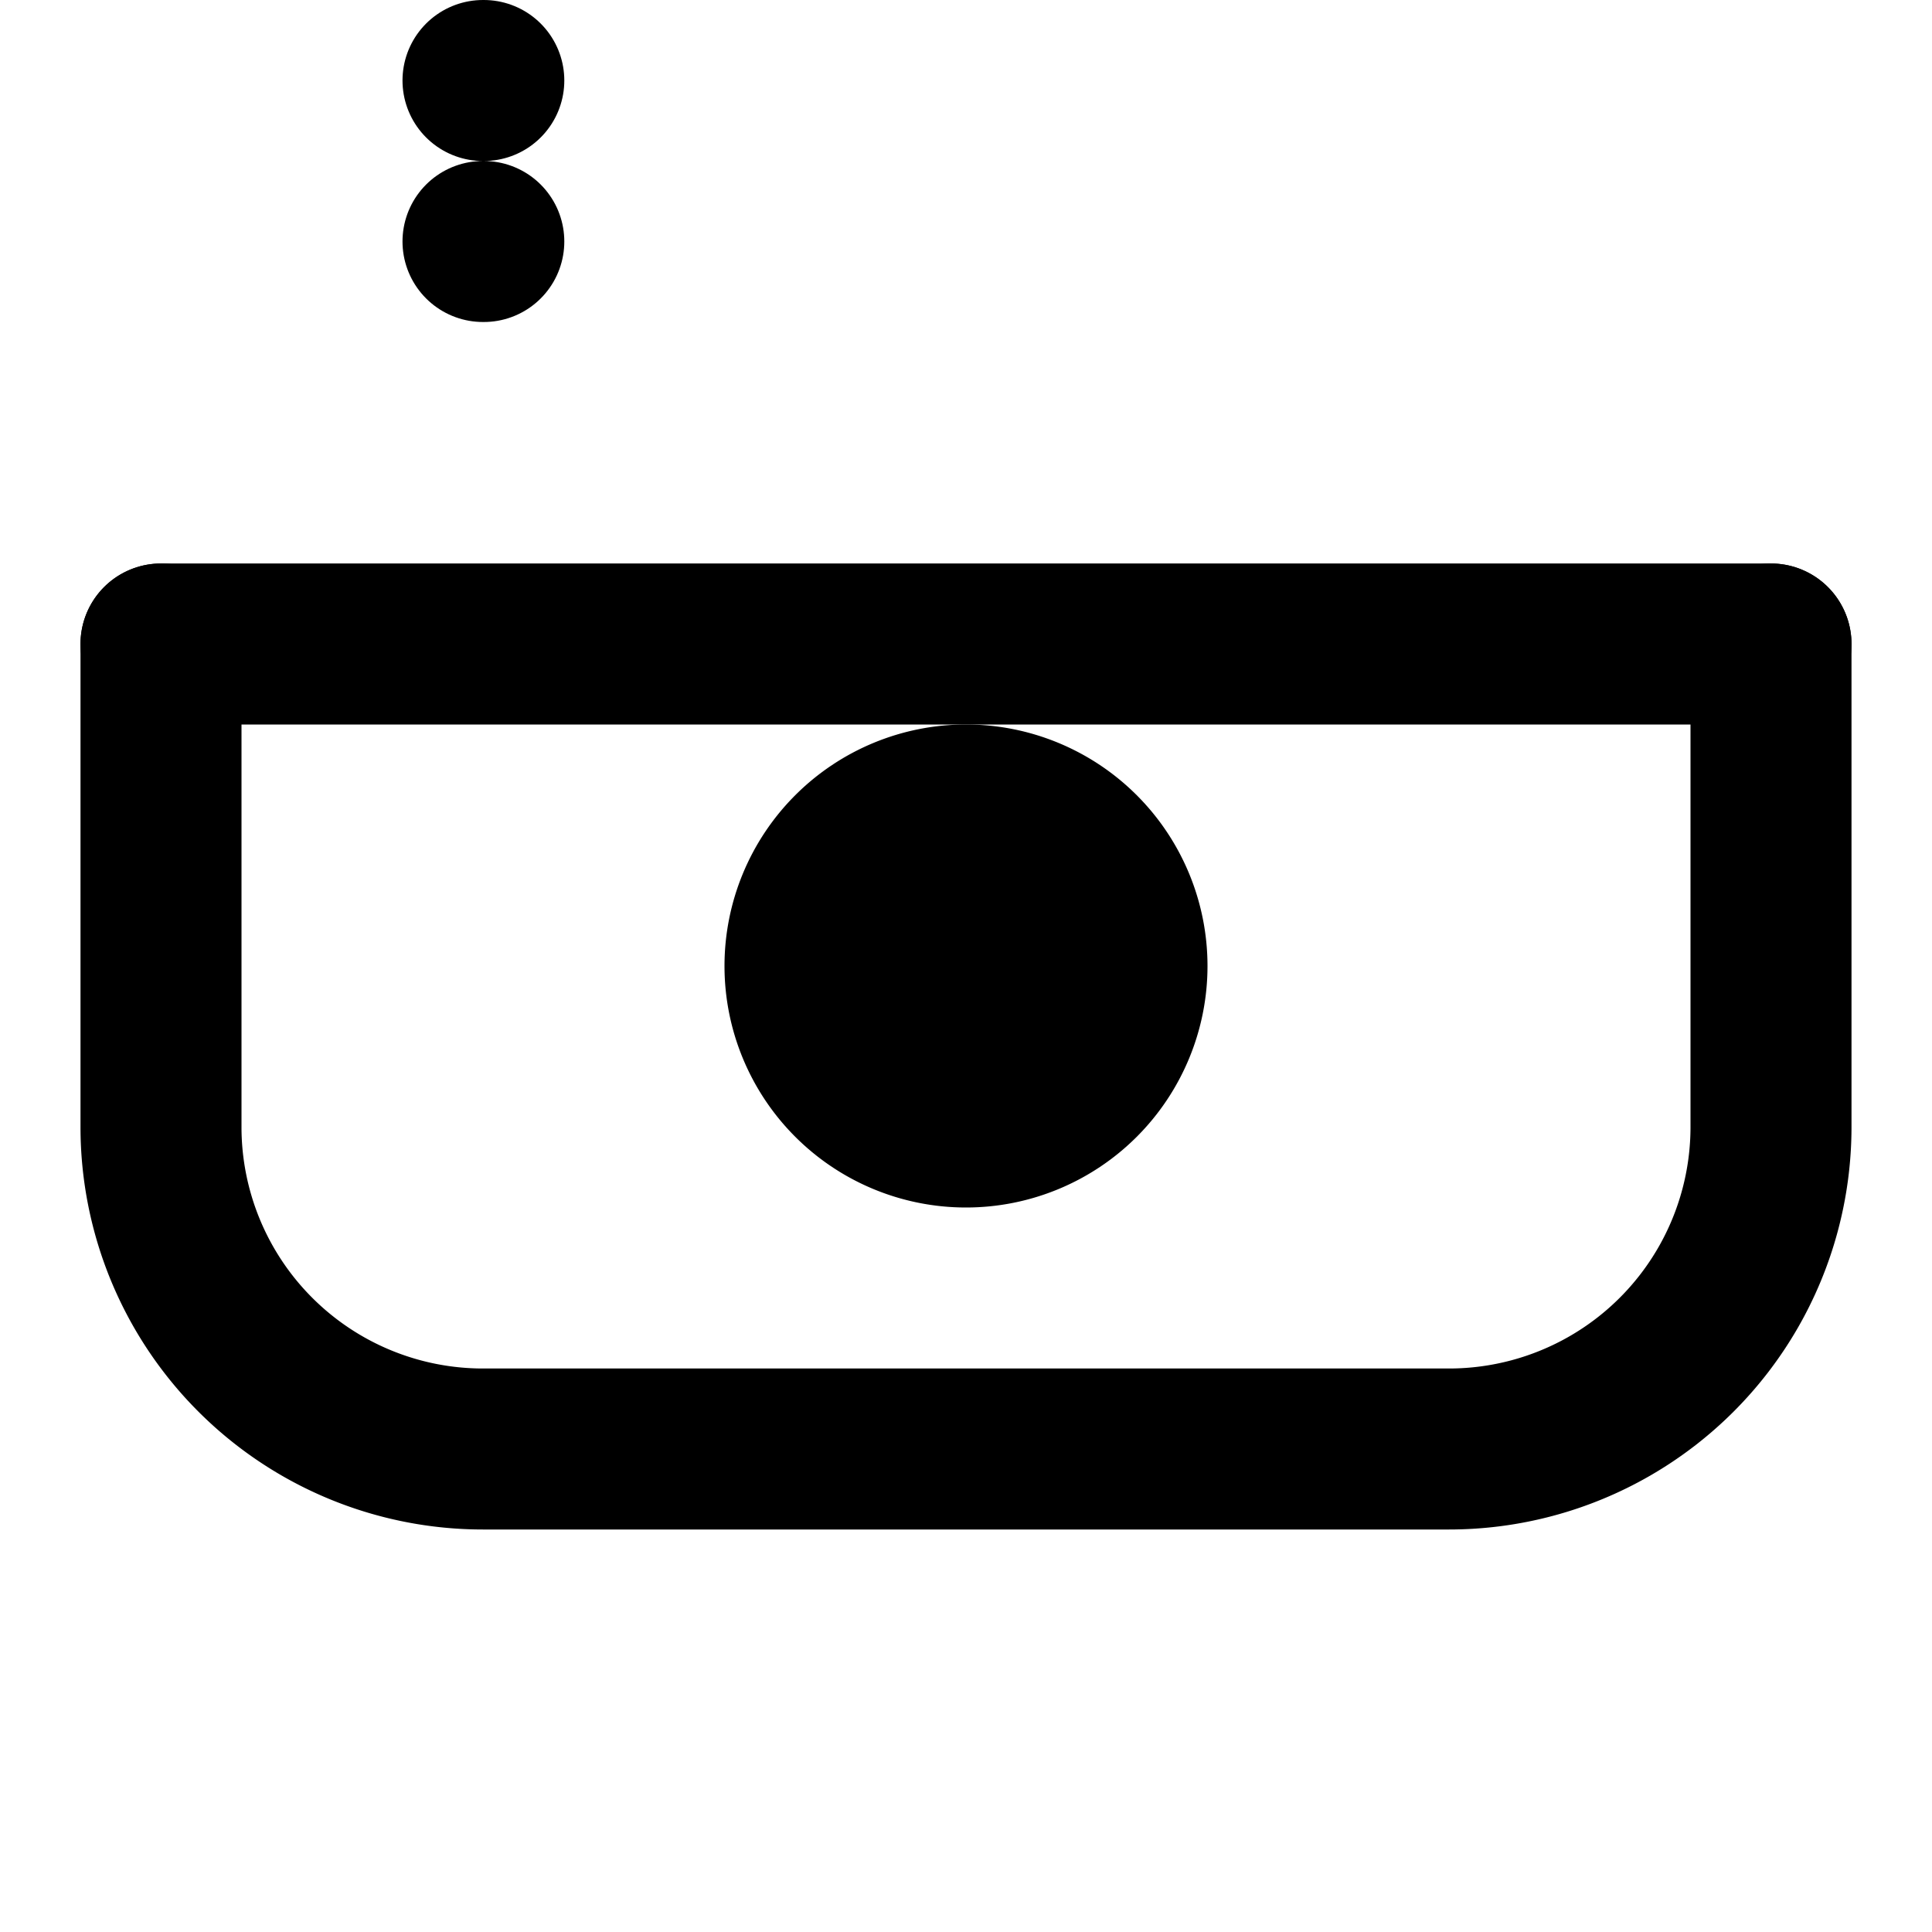 <svg xmlns="http://www.w3.org/2000/svg" class="icon icon-radio" viewBox="0 0 24 24">
    <path fill="none" stroke="currentColor" stroke-linecap="round" stroke-linejoin="round" stroke-width="2" d="M22 8v6a4 4 0 01-4 4H6a4 4 0 01-4-4V8">
    </path>
    <path fill="none" stroke="currentColor" stroke-linecap="round" stroke-linejoin="round" stroke-width="2" d="M2 8h20">
    </path>
    <path fill="none" stroke="currentColor" stroke-linecap="round" stroke-linejoin="round" stroke-width="2" d="M6 1h.01M6 3h.01">
    </path>
    <path fill="currentColor" d="M15 12a3 3 0 11-6 0 3 3 0 016 0z">
    </path>
</svg>
